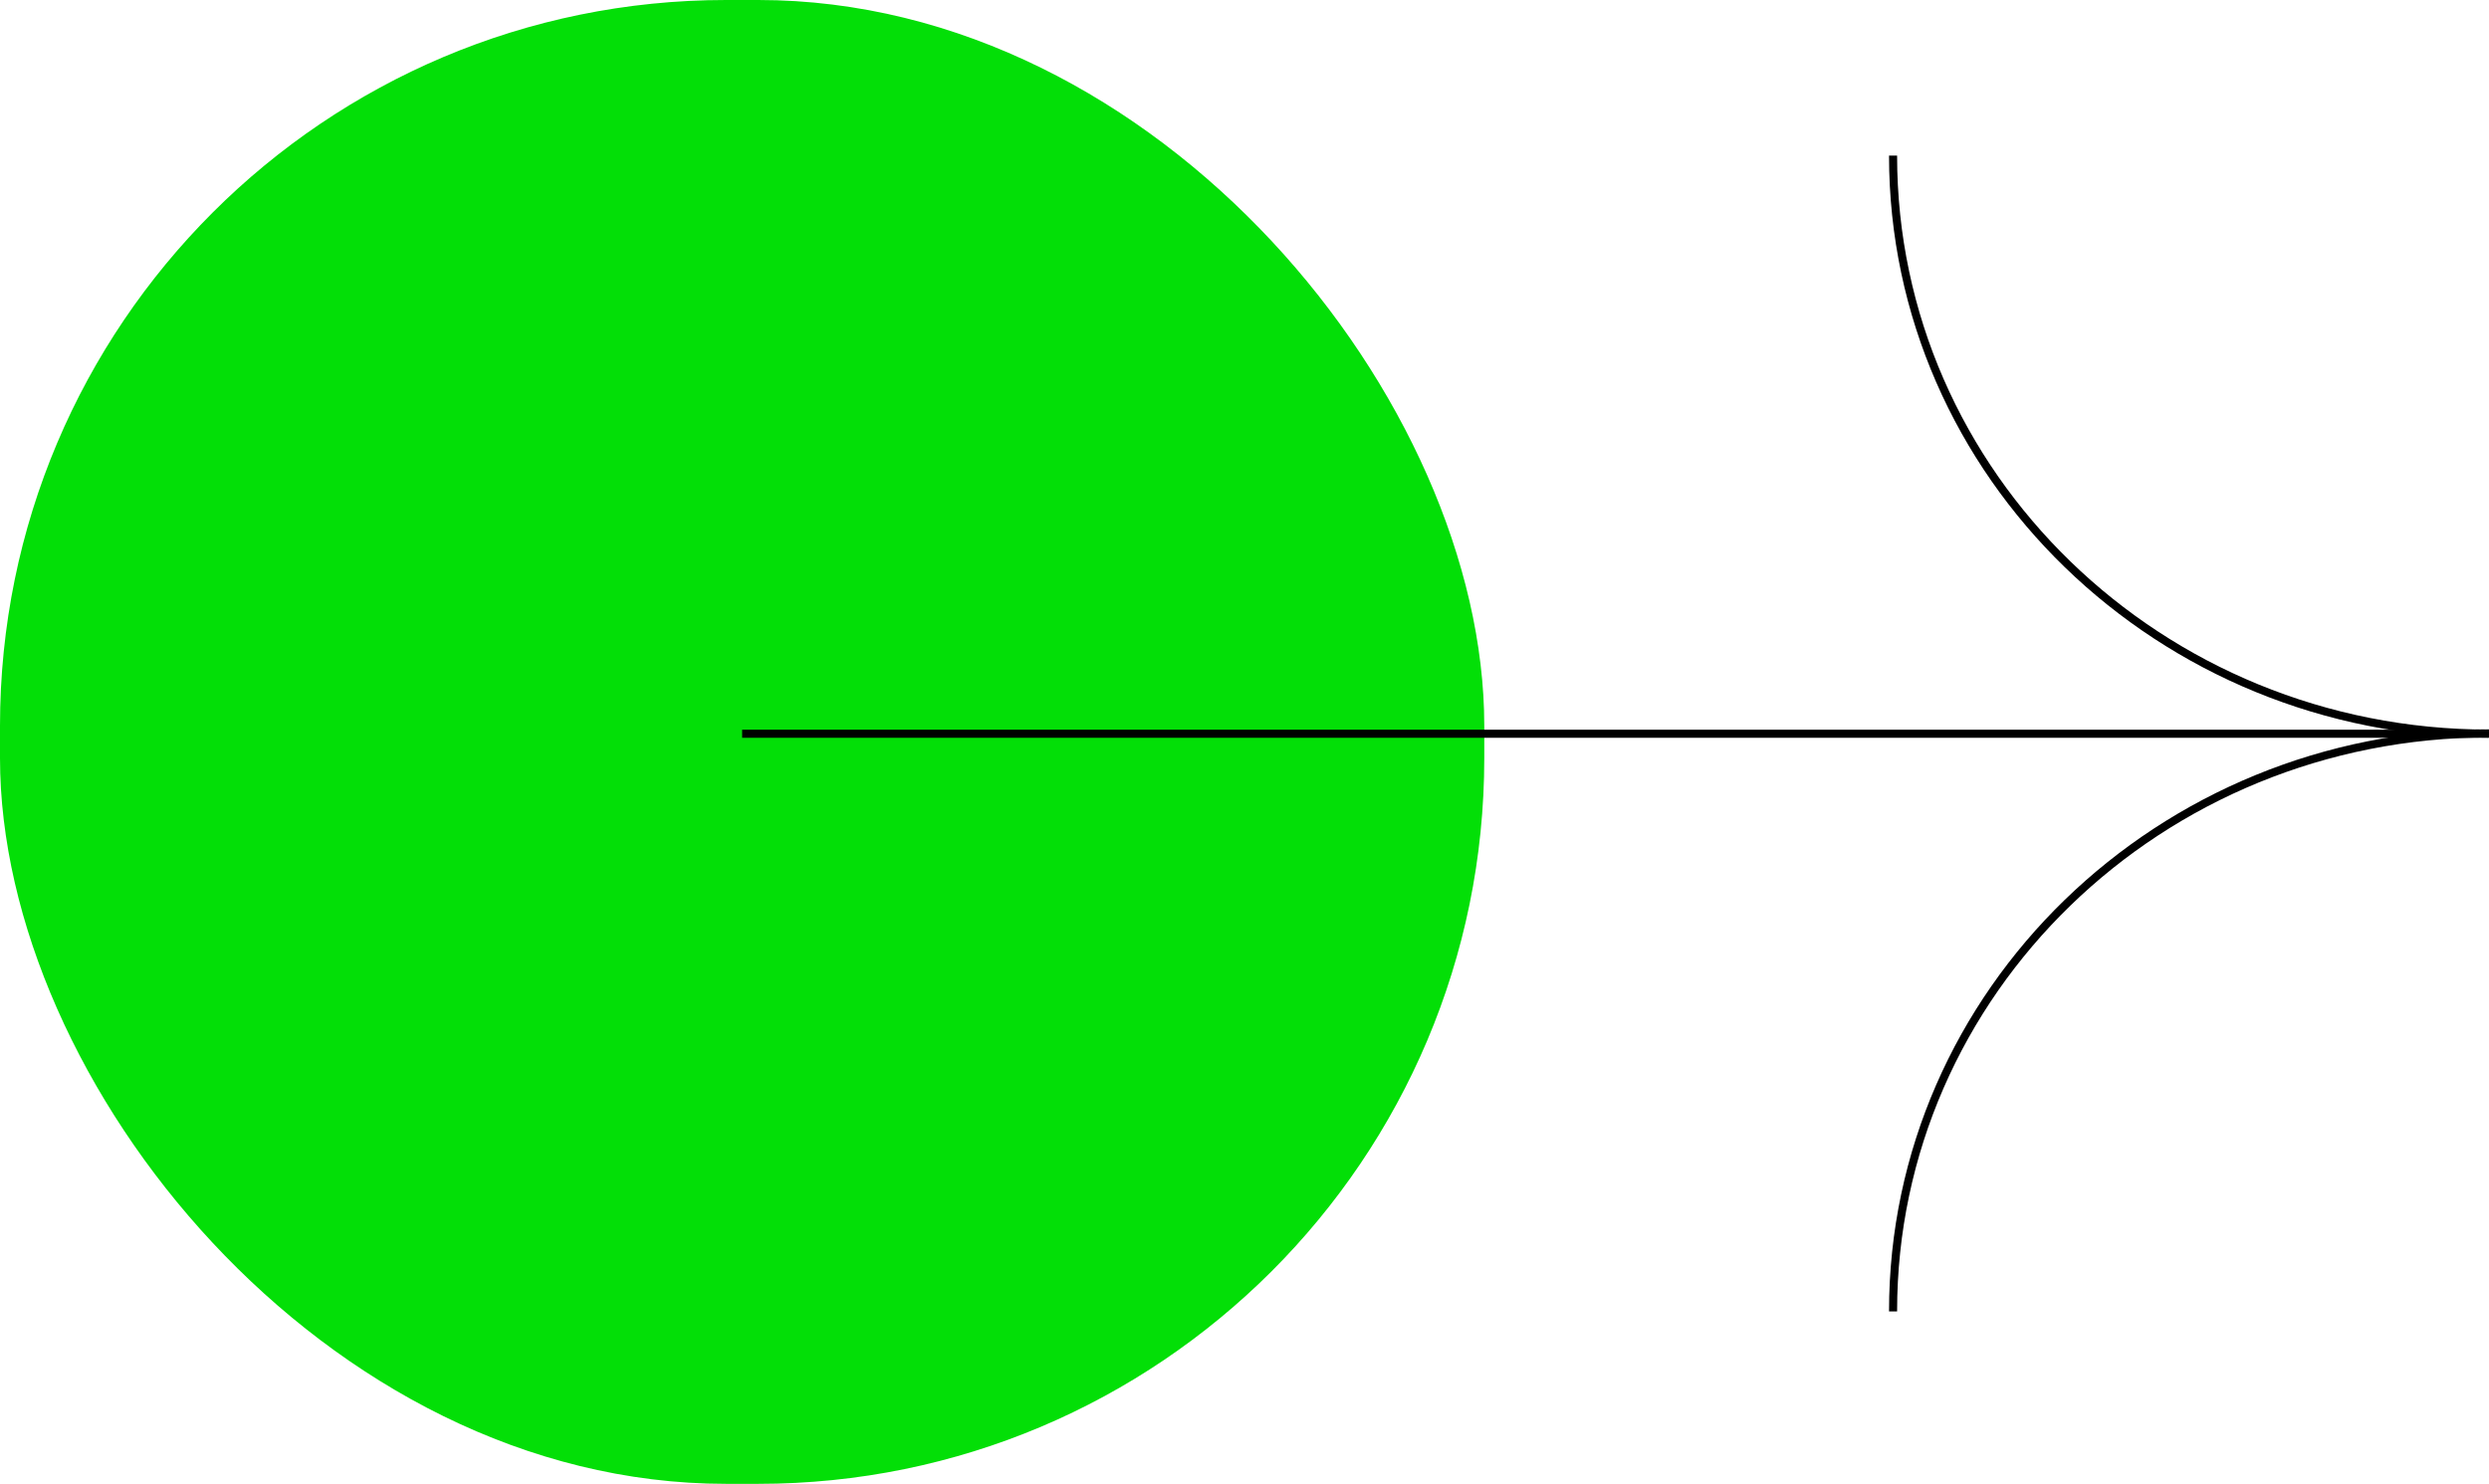 <svg xmlns="http://www.w3.org/2000/svg" width="308.551" height="184" viewBox="0 0 308.551 184">
  <g id="Component_9_5" data-name="Component 9 – 5" transform="translate(0 184) rotate(-90)">
    <rect id="Rectangle_52" data-name="Rectangle 52" width="184" height="184" rx="90" transform="translate(184) rotate(90)" fill="#03df07"/>
    <g id="Group_69" data-name="Group 69" transform="translate(4485.512 -269.195) rotate(90)">
      <g id="Group_33" data-name="Group 33" transform="translate(577.746 4320.808) rotate(90)">
        <path id="Path_4" data-name="Path 4" d="M0,0" transform="translate(75.89 40.085)" fill="none" stroke="#000" strokeMiterlimit="10" strokeWidth="2"/>
        <line id="Line_5" data-name="Line 5" y2="216.508" transform="translate(71.69 0.043)" fill="none" stroke="#000" strokeMiterlimit="10" strokeWidth="2"/>
        <path id="Path_5" data-name="Path 5" d="M71.674,73.876C32.09,73.876,0,40.8,0,0" transform="translate(71.647 0)" fill="none" stroke="#000" strokeMiterlimit="10" strokeWidth="2"/>
        <path id="Path_6" data-name="Path 6" d="M71.674,0C71.674,40.8,39.585,73.876,0,73.876" transform="translate(0 0)" fill="none" stroke="#000" strokeMiterlimit="10" strokeWidth="2"/>
      </g>
    </g>
  </g>
</svg>
